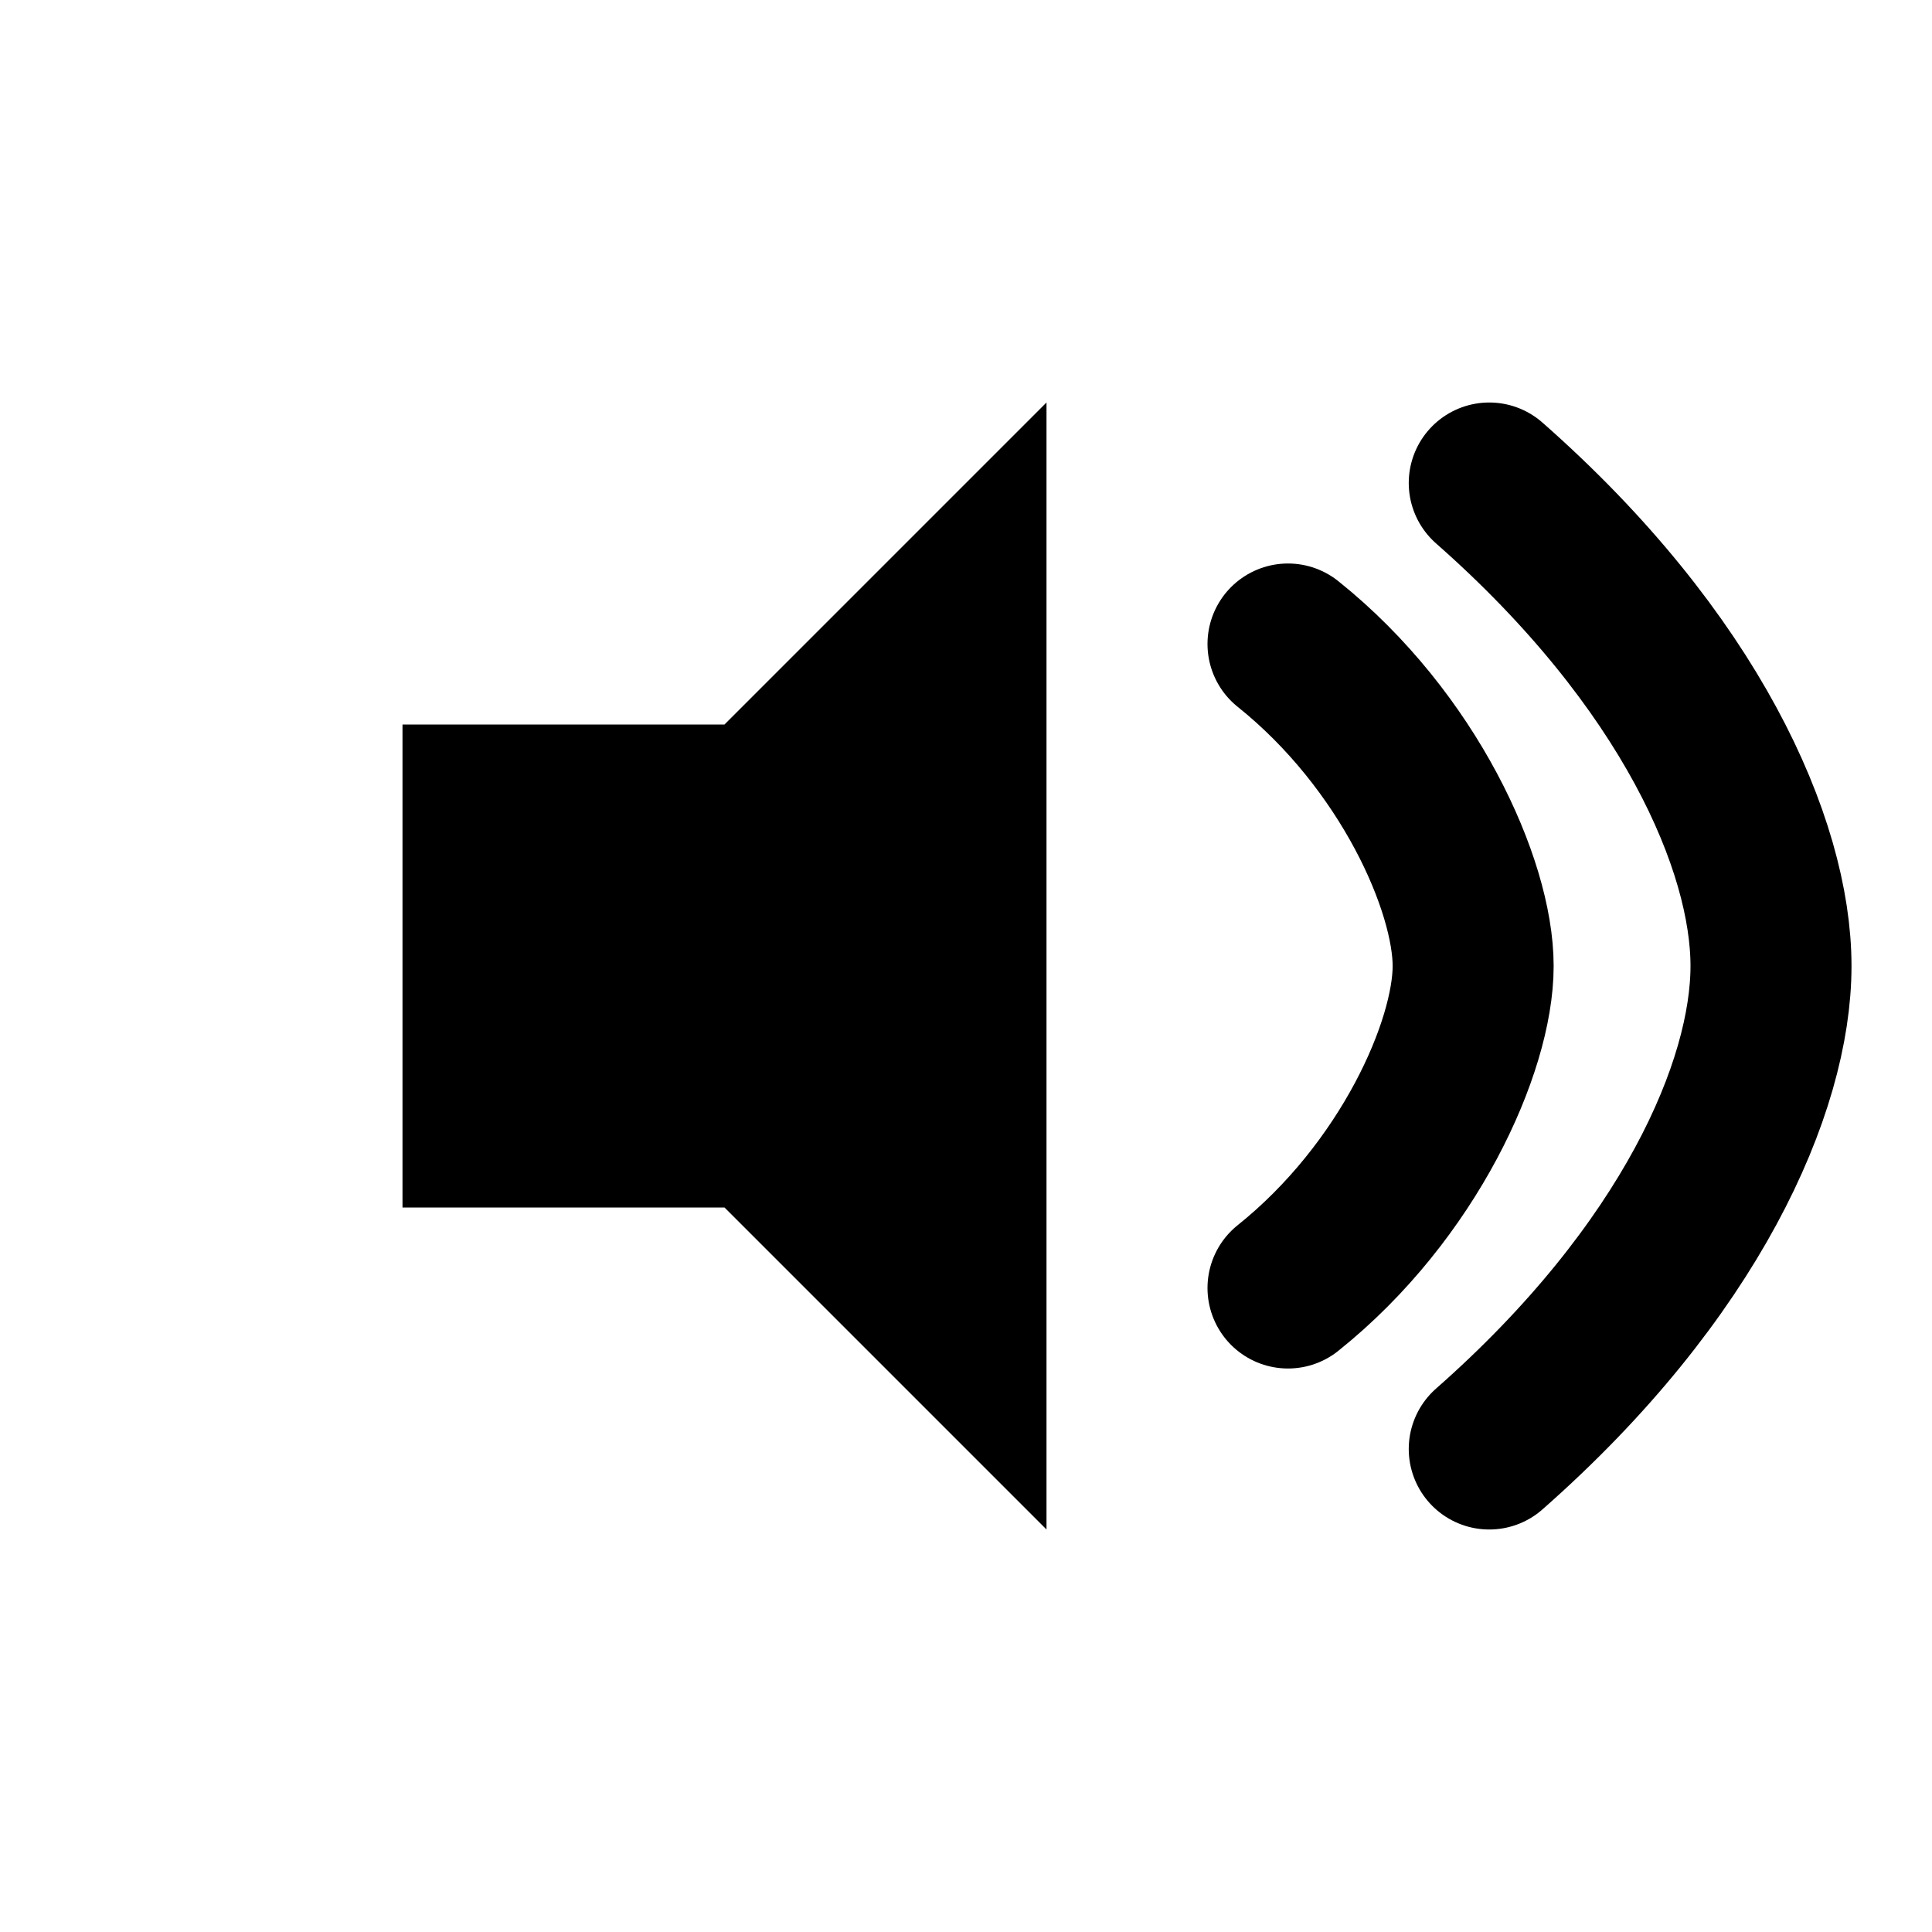 <svg xmlns="http://www.w3.org/2000/svg" viewBox="0 0 24 24">
  <path d="M5 9 H9 L13 5 V19 L9 15 H5 Z" fill="currentColor" />
  <path d="M16 8 C17.5 9.2 18.3 11 18.3 12 C18.3 13 17.5 14.8 16 16" fill="none" stroke="currentColor" stroke-width="2" stroke-linecap="round" />
  <path d="M18.5 6 C21 8.2 22 10.5 22 12 C22 13.5 21 15.8 18.5 18" fill="none" stroke="currentColor" stroke-width="2" stroke-linecap="round" />
</svg>
